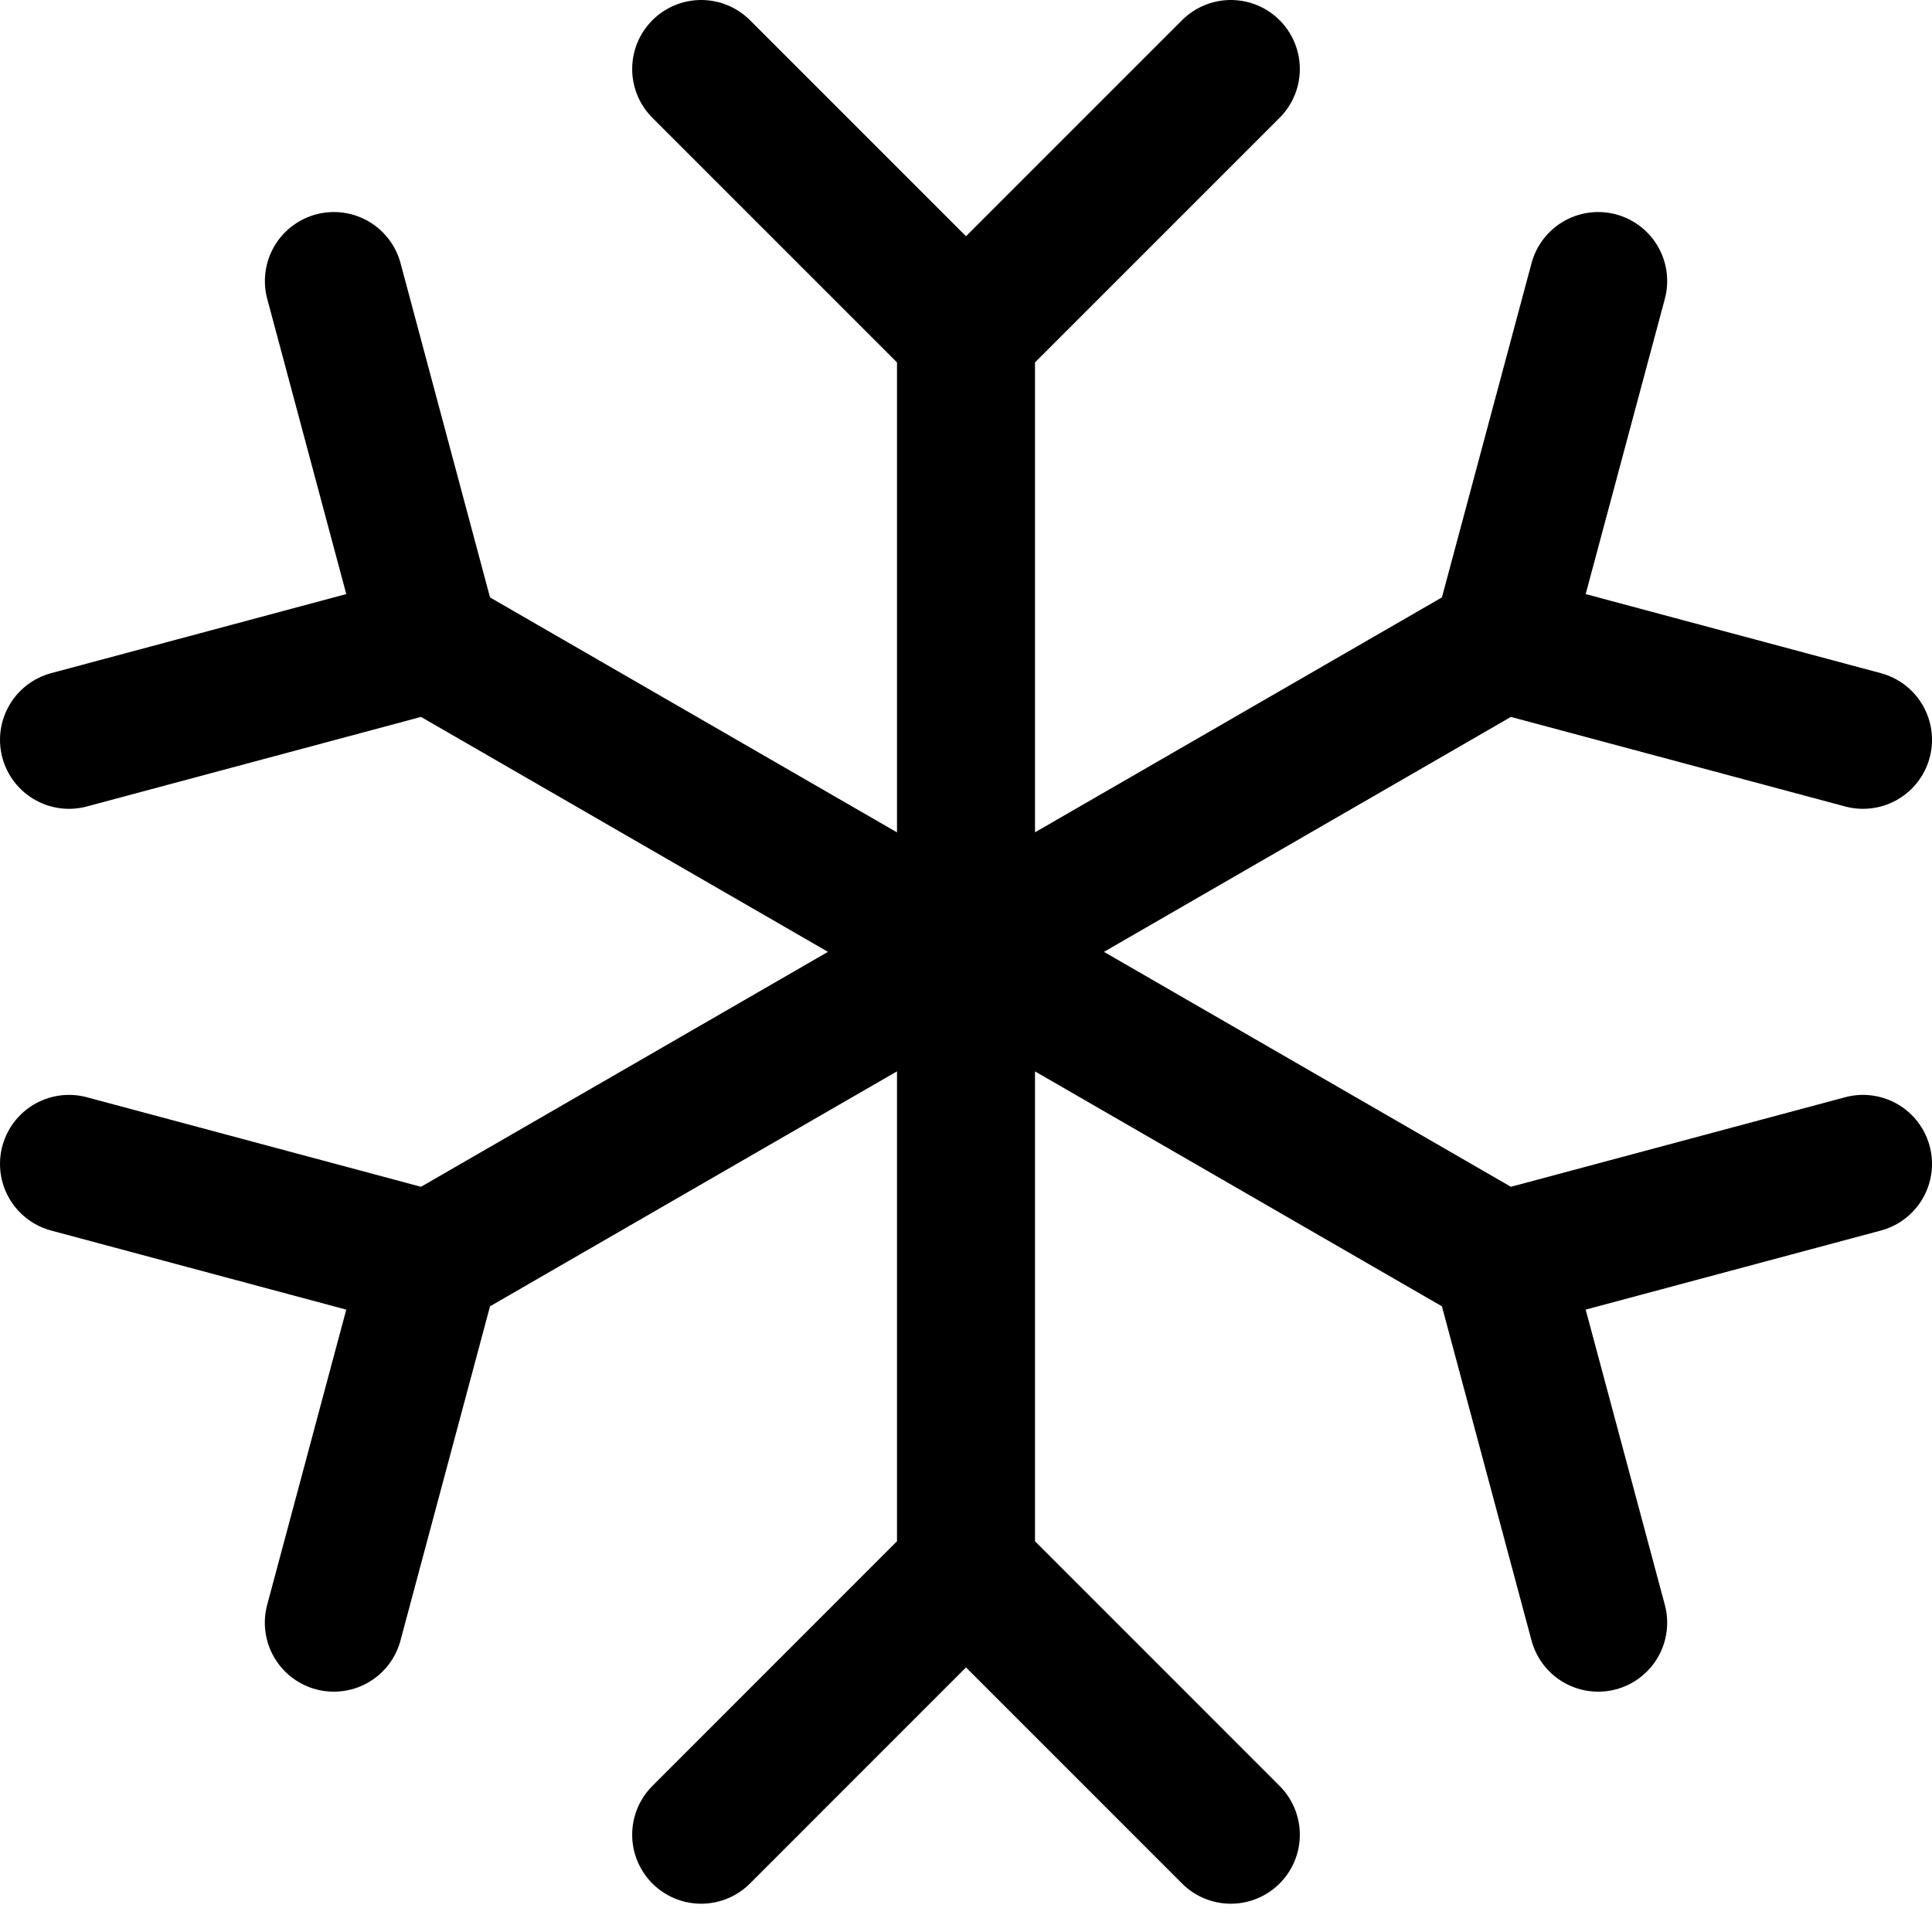 <svg width="28" height="28" viewBox="0 0 28 28" fill="none" xmlns="http://www.w3.org/2000/svg">
<path d="M21.756 9.317L6.243 18.273M21.756 9.317L23.162 4.073M21.756 9.317L27 10.722M6.243 18.273L1 16.868M6.243 18.273L4.838 23.517M21.756 18.273L6.243 9.317M21.756 18.273L27 16.868M21.756 18.273L23.162 23.517M6.243 9.317L4.839 4.073M6.243 9.317L1 10.722M14 4.838L14 22.751M14 4.838L10.162 1M14 4.838L17.838 1M14 22.751L10.162 26.59M14 22.751L17.838 26.59" stroke="black" stroke-width="2" stroke-linecap="round" stroke-linejoin="round"/>
</svg>
